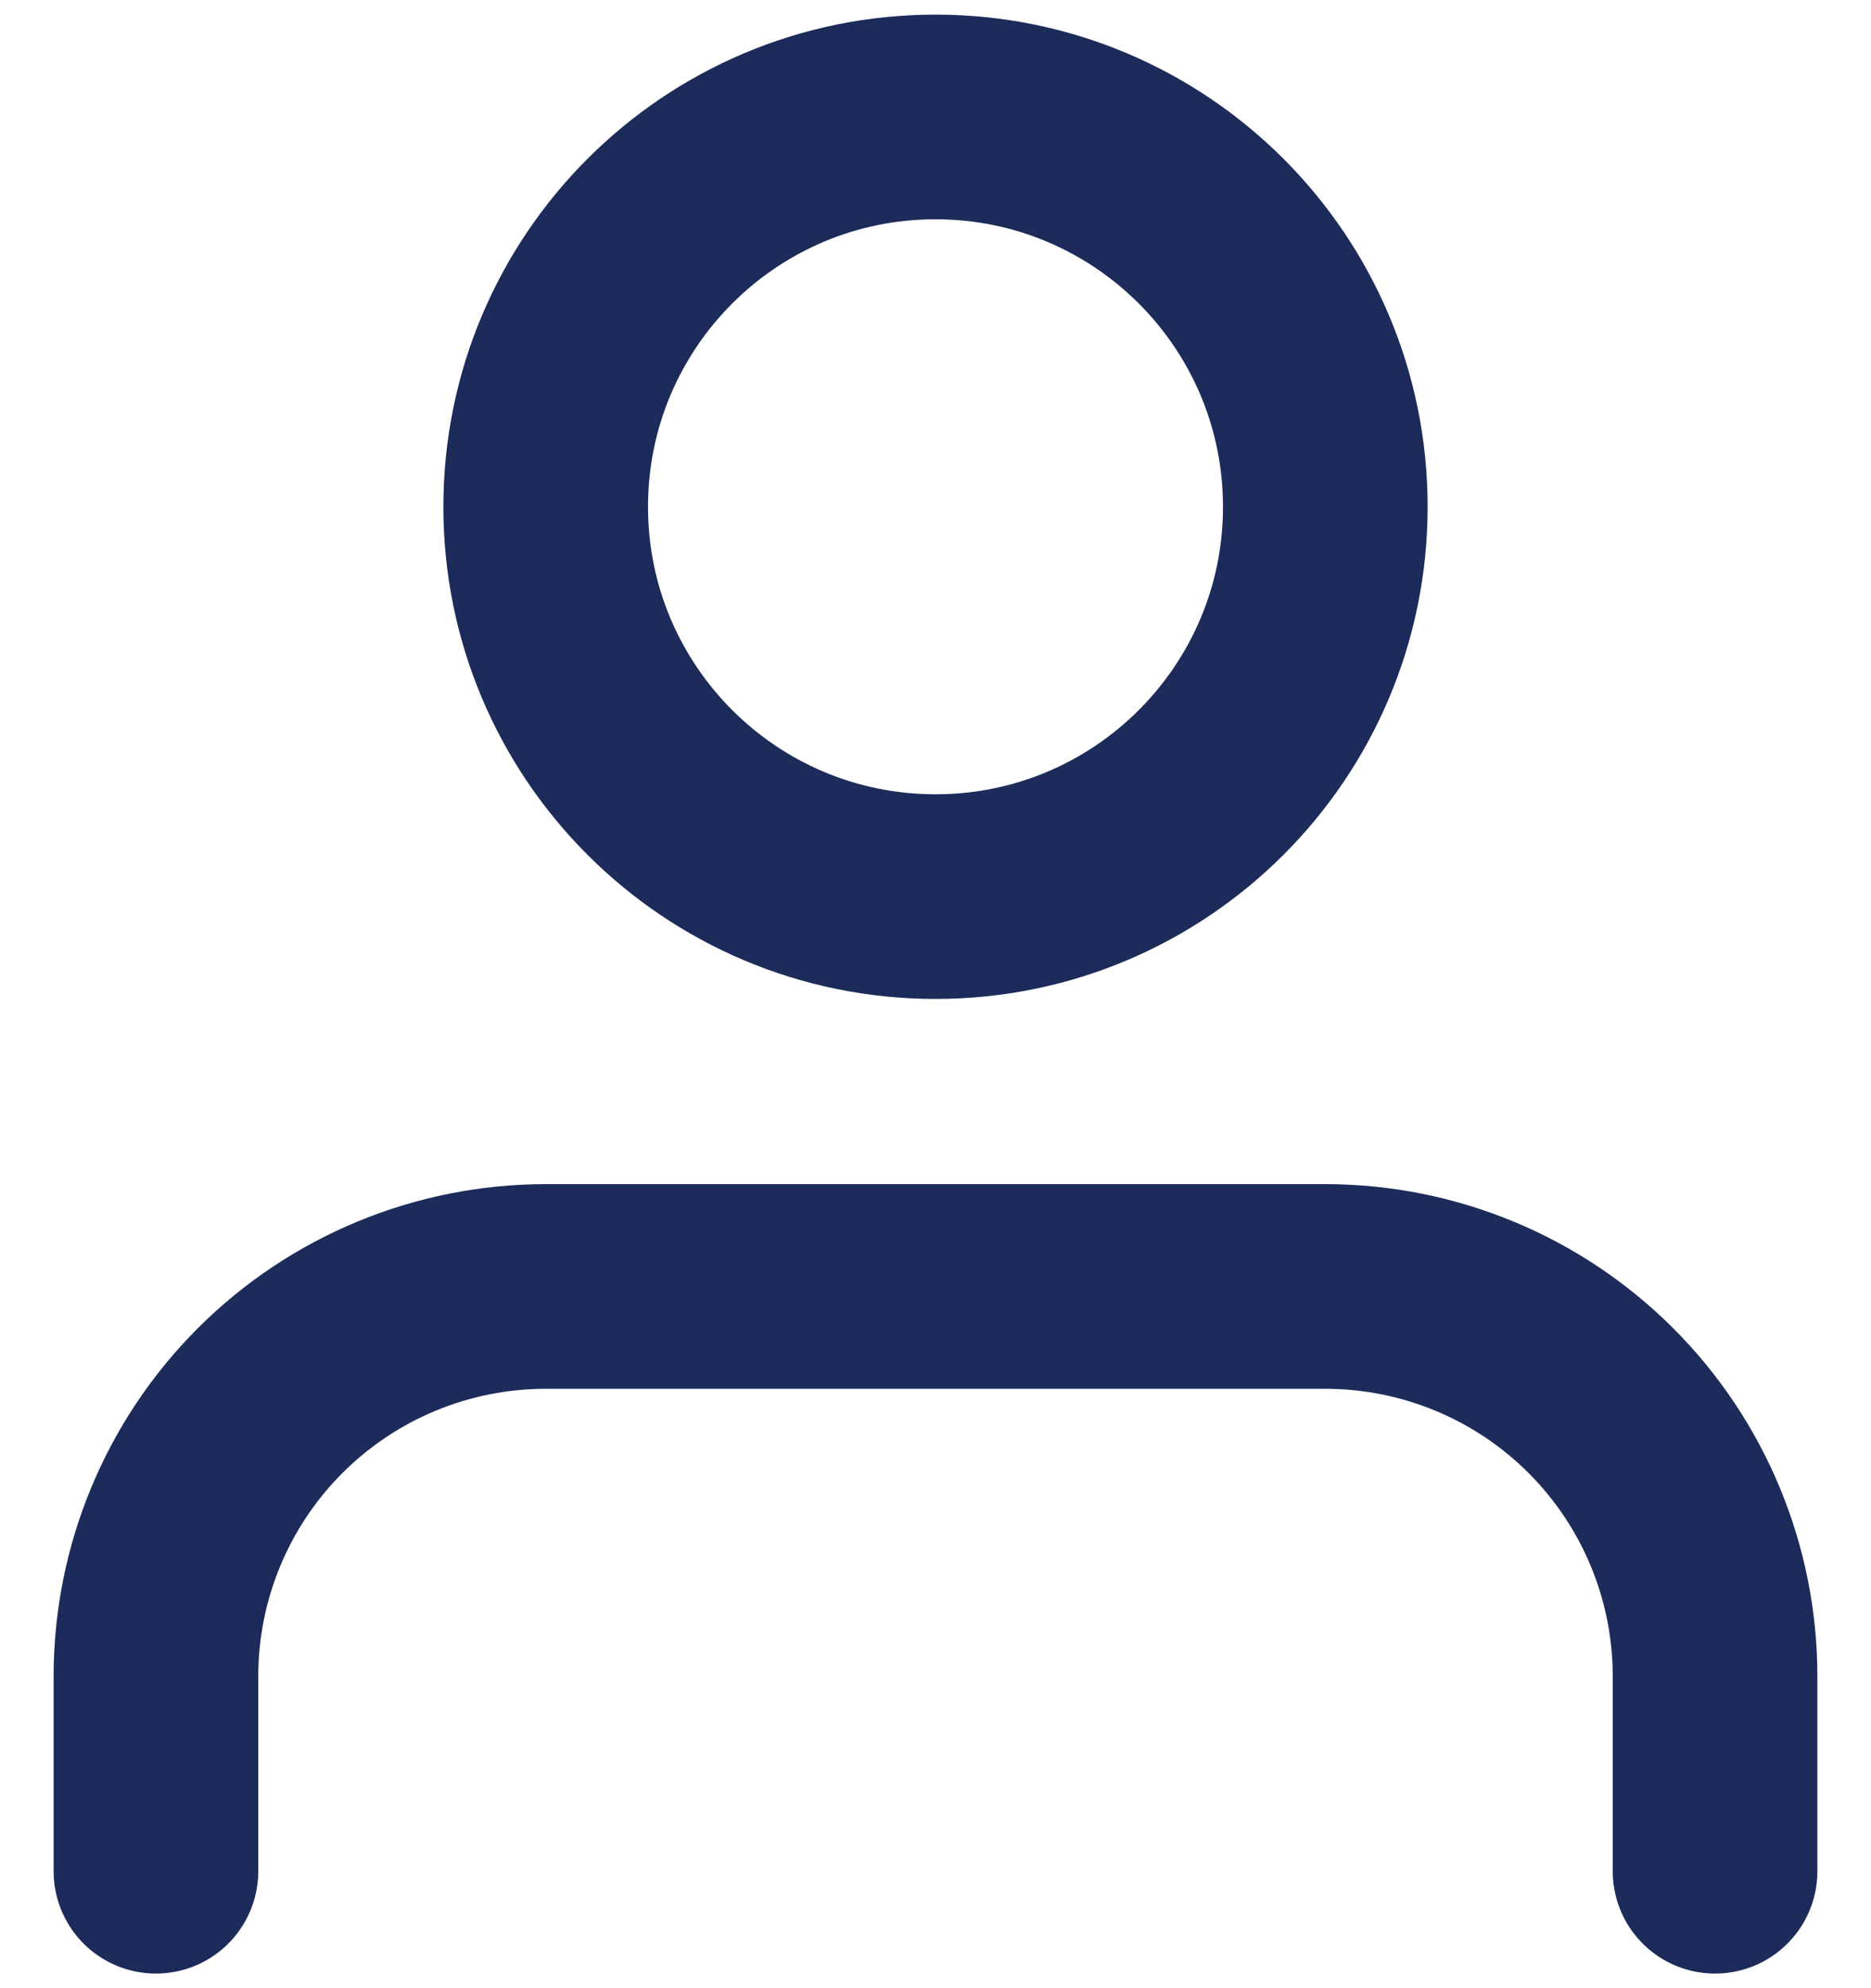<svg width="32" height="34" viewBox="0 0 32 34" fill="none" xmlns="http://www.w3.org/2000/svg">
<path d="M29.333 32V28.667C29.333 26.899 28.631 25.203 27.381 23.953C26.131 22.702 24.435 22 22.667 22H9.333C7.565 22 5.87 22.702 4.619 23.953C3.369 25.203 2.667 26.899 2.667 28.667V32M22.667 8.667C22.667 12.349 19.682 15.333 16 15.333C12.318 15.333 9.333 12.349 9.333 8.667C9.333 4.985 12.318 2 16 2C19.682 2 22.667 4.985 22.667 8.667Z" stroke="#1C2B59" stroke-width="3.5" stroke-linecap="round" stroke-linejoin="round"/>
</svg>
